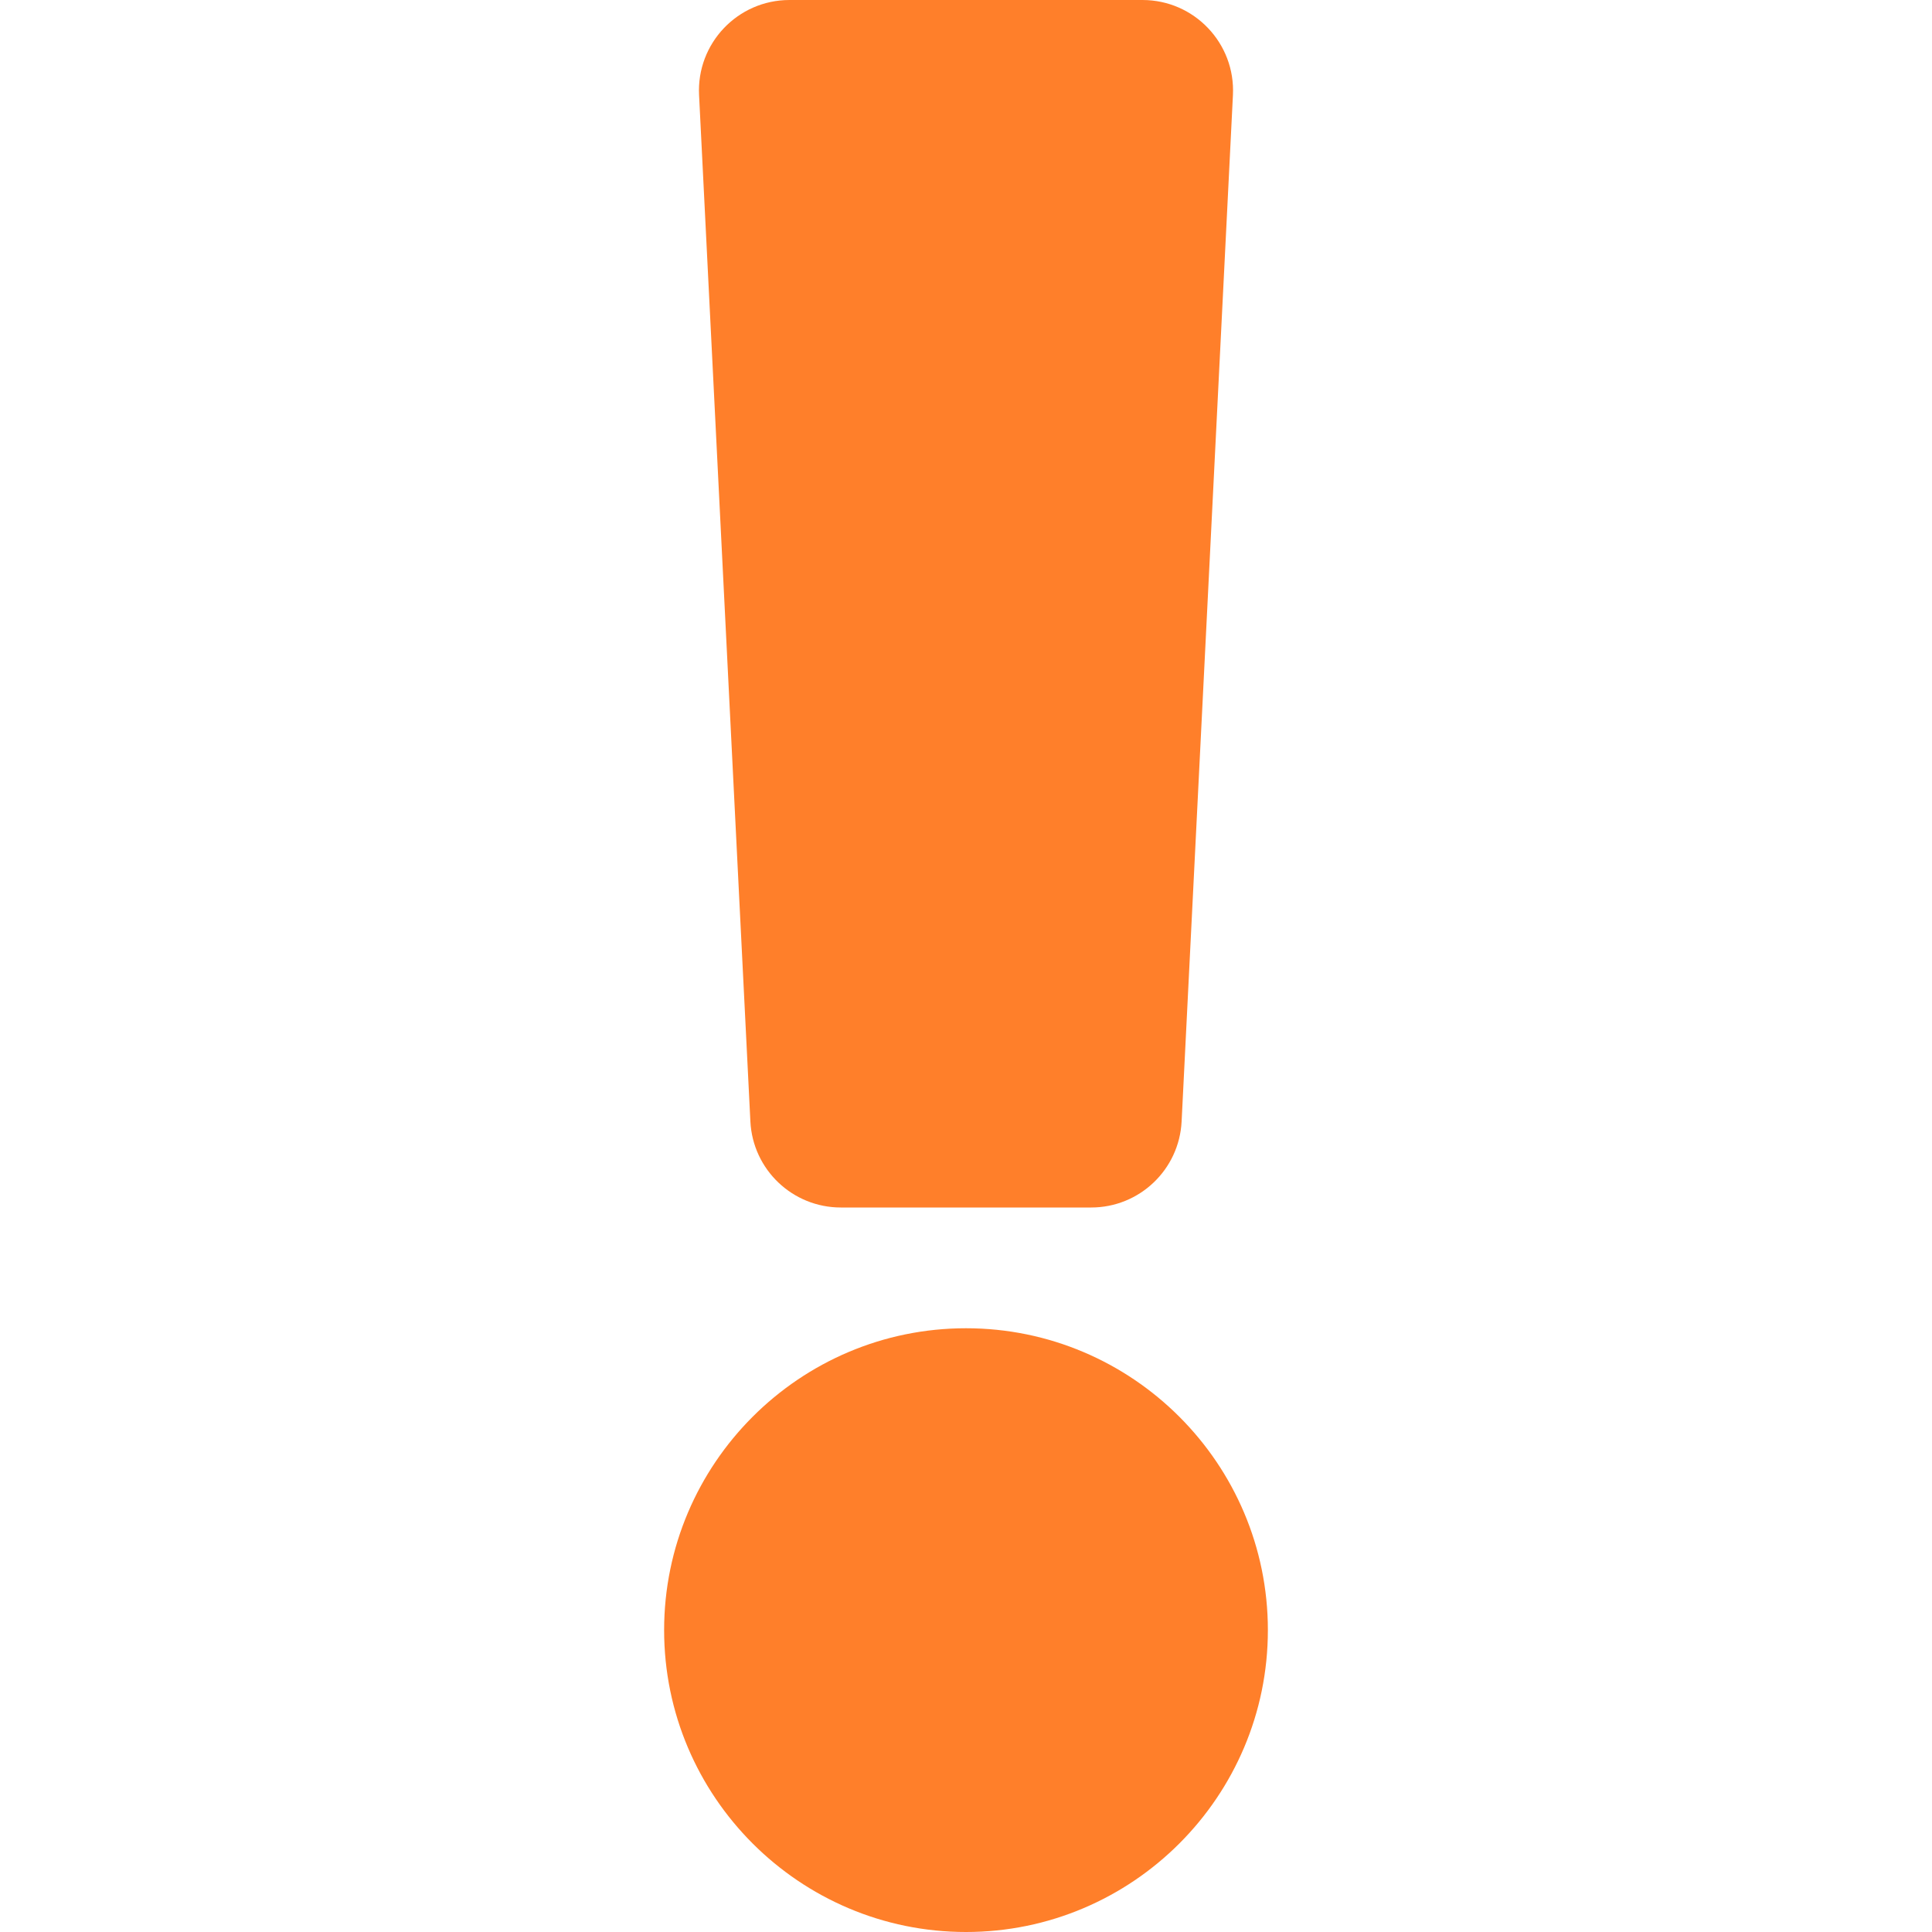 <?xml version="1.0" encoding="UTF-8" standalone="no"?>
<svg
   xmlns:dc="http://purl.org/dc/elements/1.1/"
   xmlns:cc="http://creativecommons.org/ns#"
   xmlns:rdf="http://www.w3.org/1999/02/22-rdf-syntax-ns#"
   xmlns:svg="http://www.w3.org/2000/svg"
   xmlns="http://www.w3.org/2000/svg"
   xmlns:sodipodi="http://sodipodi.sourceforge.net/DTD/sodipodi-0.dtd"
   xmlns:inkscape="http://www.inkscape.org/namespaces/inkscape"
   inkscape:version="1.0rc1 (09960d6, 2020-04-09)"
   height="512"
   width="512"
   sodipodi:docname="vcs-conflicting-symbolic.svg"
   id="svg4"
   version="1.1"
   class="svg-inline--fa fa-exclamation fa-w-6 fa-9x"
   viewBox="0 0 512 512"
   role="img"
   data-icon="exclamation"
   data-prefix="fas"
   focusable="false"
   aria-hidden="true">
  <defs
     id="defs8" />
  <sodipodi:namedview
     inkscape:current-layer="svg4"
     inkscape:cy="256"
     inkscape:cx="96"
     inkscape:zoom="1.3964844"
     showgrid="false"
     id="namedview6"
     inkscape:window-height="480"
     inkscape:window-width="640"
     inkscape:pageshadow="2"
     inkscape:pageopacity="0"
     guidetolerance="10"
     gridtolerance="10"
     objecttolerance="10"
     borderopacity="1"
     bordercolor="#666666"
     pagecolor="#ffffff" />
  <path
     style="fill:#ff7f2a"
     inkscape:connector-curvature="0"
     id="path2"
     d="m 336,432 c 0,44.112 -35.888,80 -80,80 -44.112,0 -80,-35.888 -80,-80 0,-44.112 35.888,-80 80,-80 44.112,0 80,35.888 80,80 z M 185.26,25.199 l 13.6,272 C 199.499,309.972 210.041,320 222.83,320 h 66.34 c 12.789,0 23.331,-10.028 23.97,-22.801 l 13.6,-272 C 327.425,11.49 316.496,0 302.77,0 h -93.54 c -13.726,0 -24.655,11.49 -23.97,25.199 z" />
</svg>

